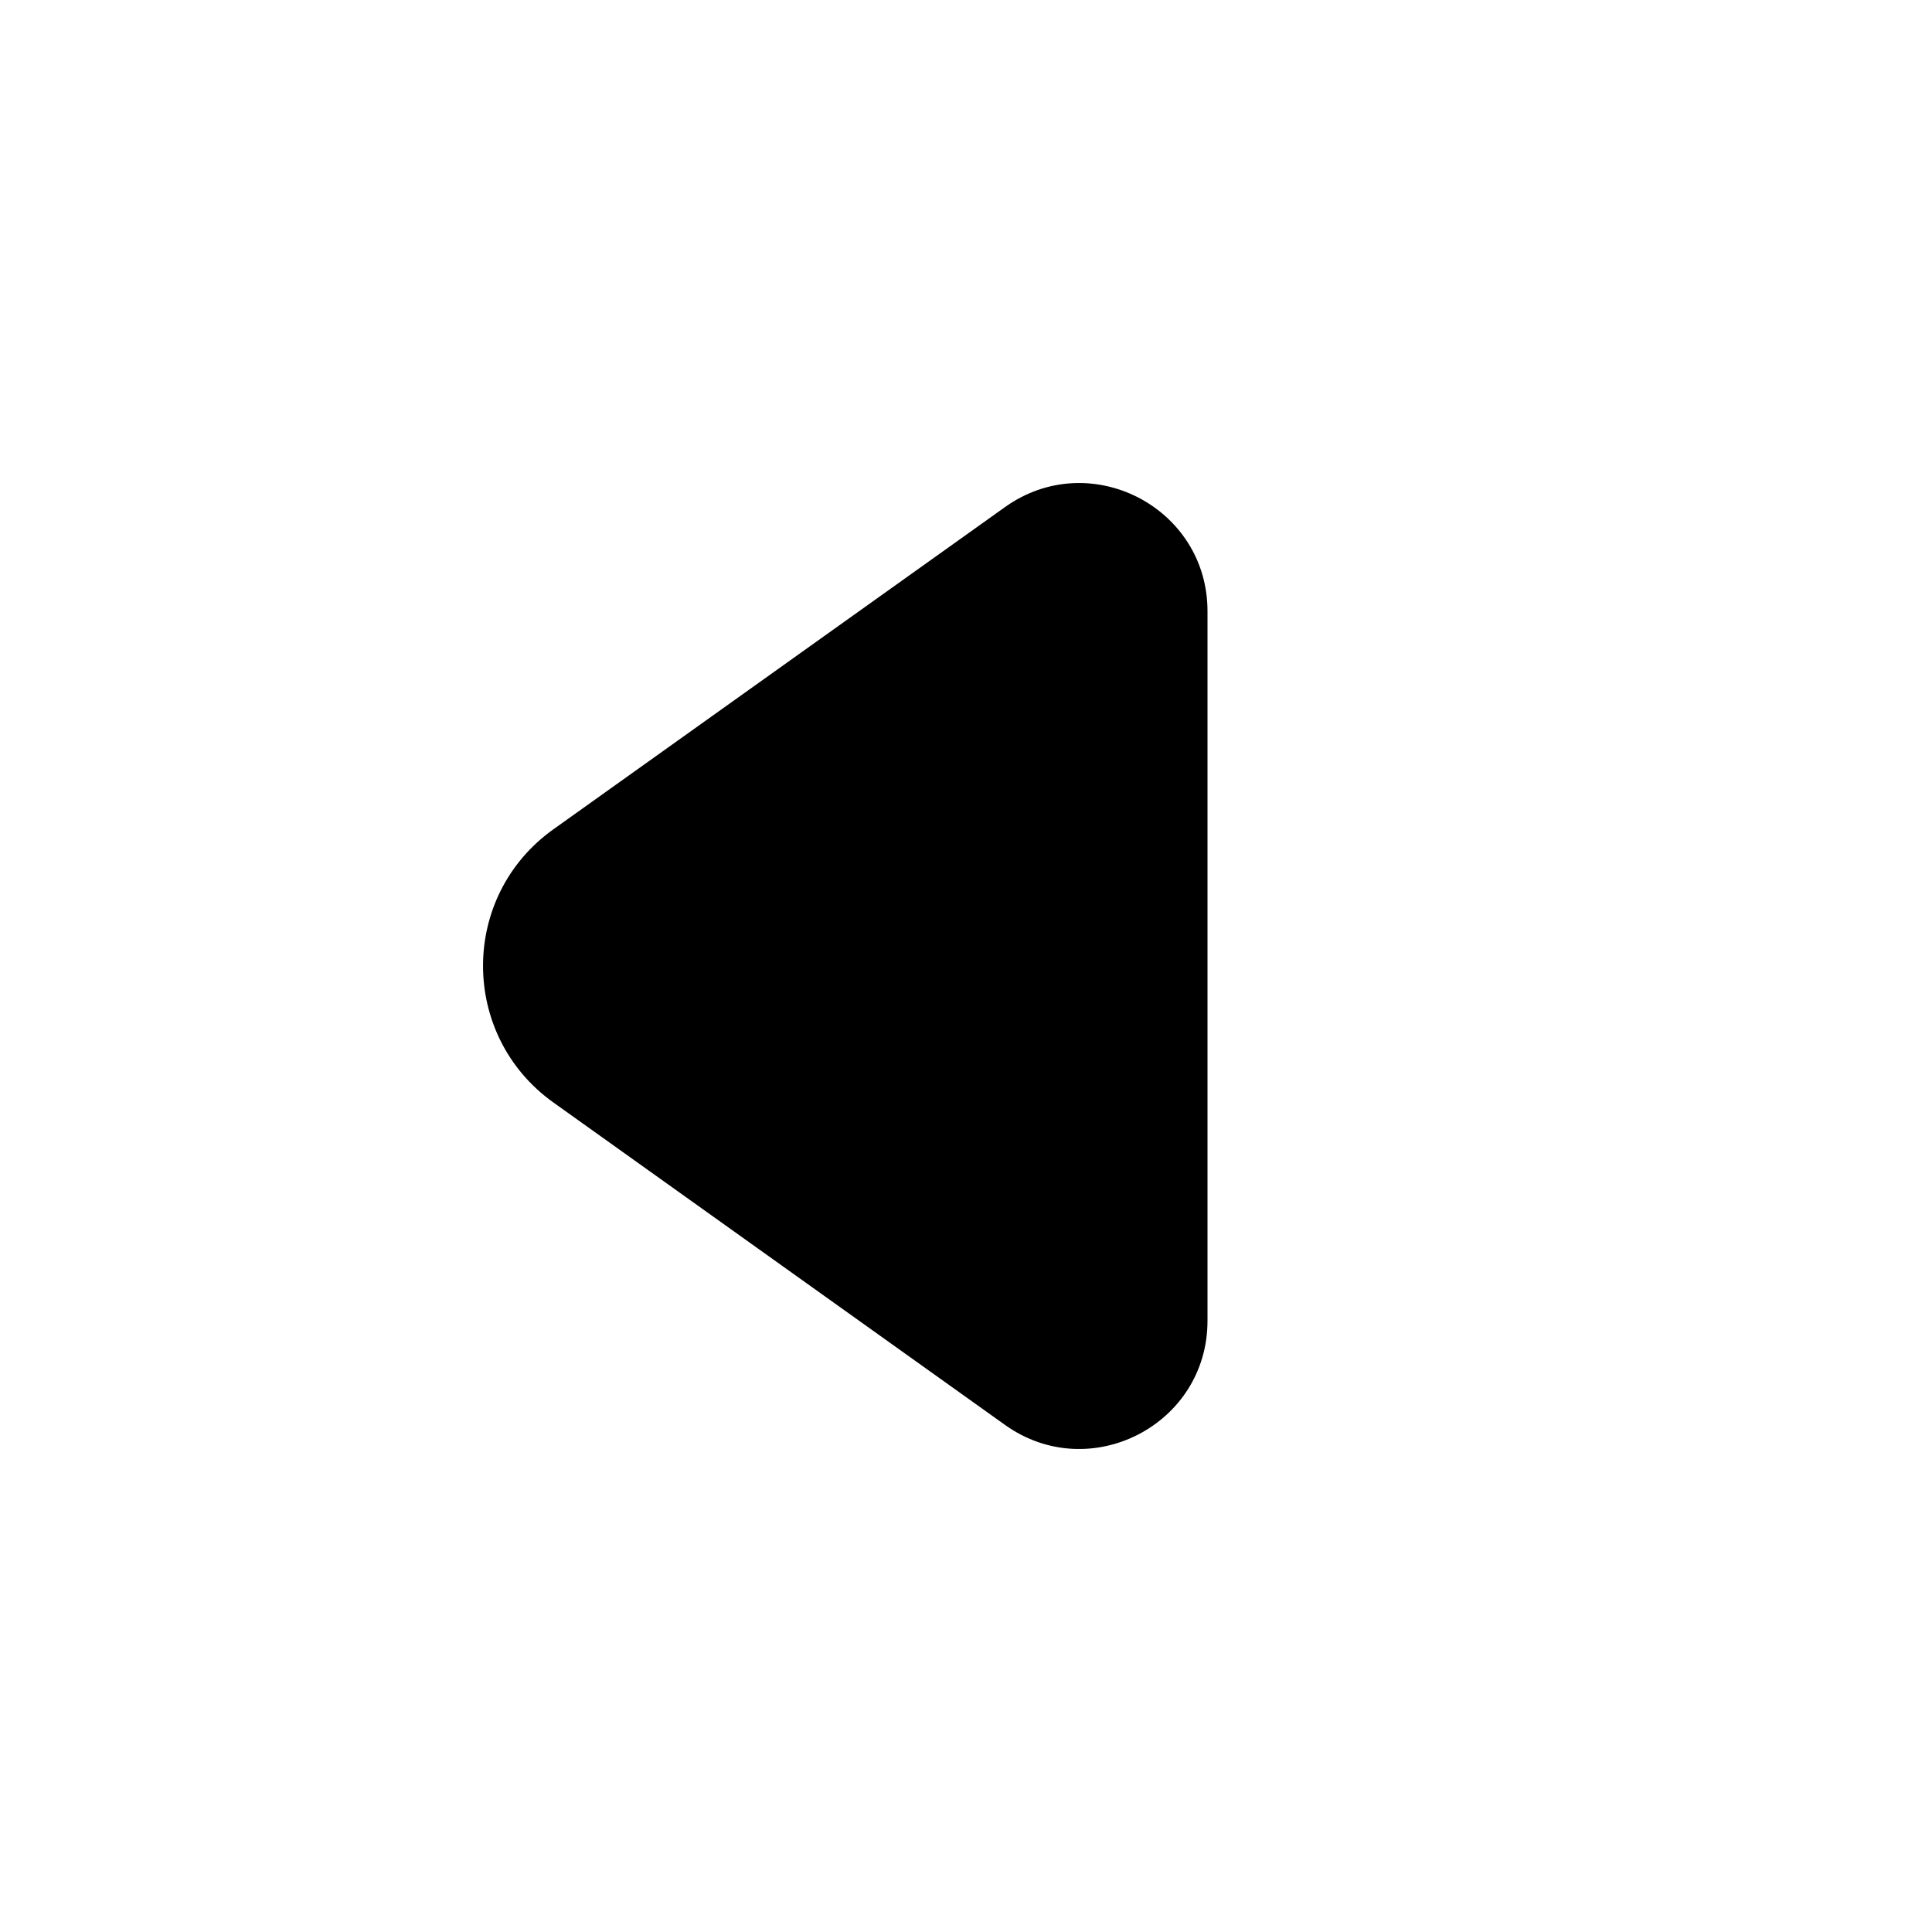 <svg width="18" height="18" viewBox="0 0 18 18" fill="none" xmlns="http://www.w3.org/2000/svg">
<path d="M11.25 5.694L11.25 12.306C11.25 13.276 10.153 13.839 9.364 13.276L5.155 10.271C4.282 9.647 4.282 8.35 5.155 7.727L9.364 4.724C10.154 4.161 11.25 4.725 11.25 5.694Z" fill="black"/>
</svg>
